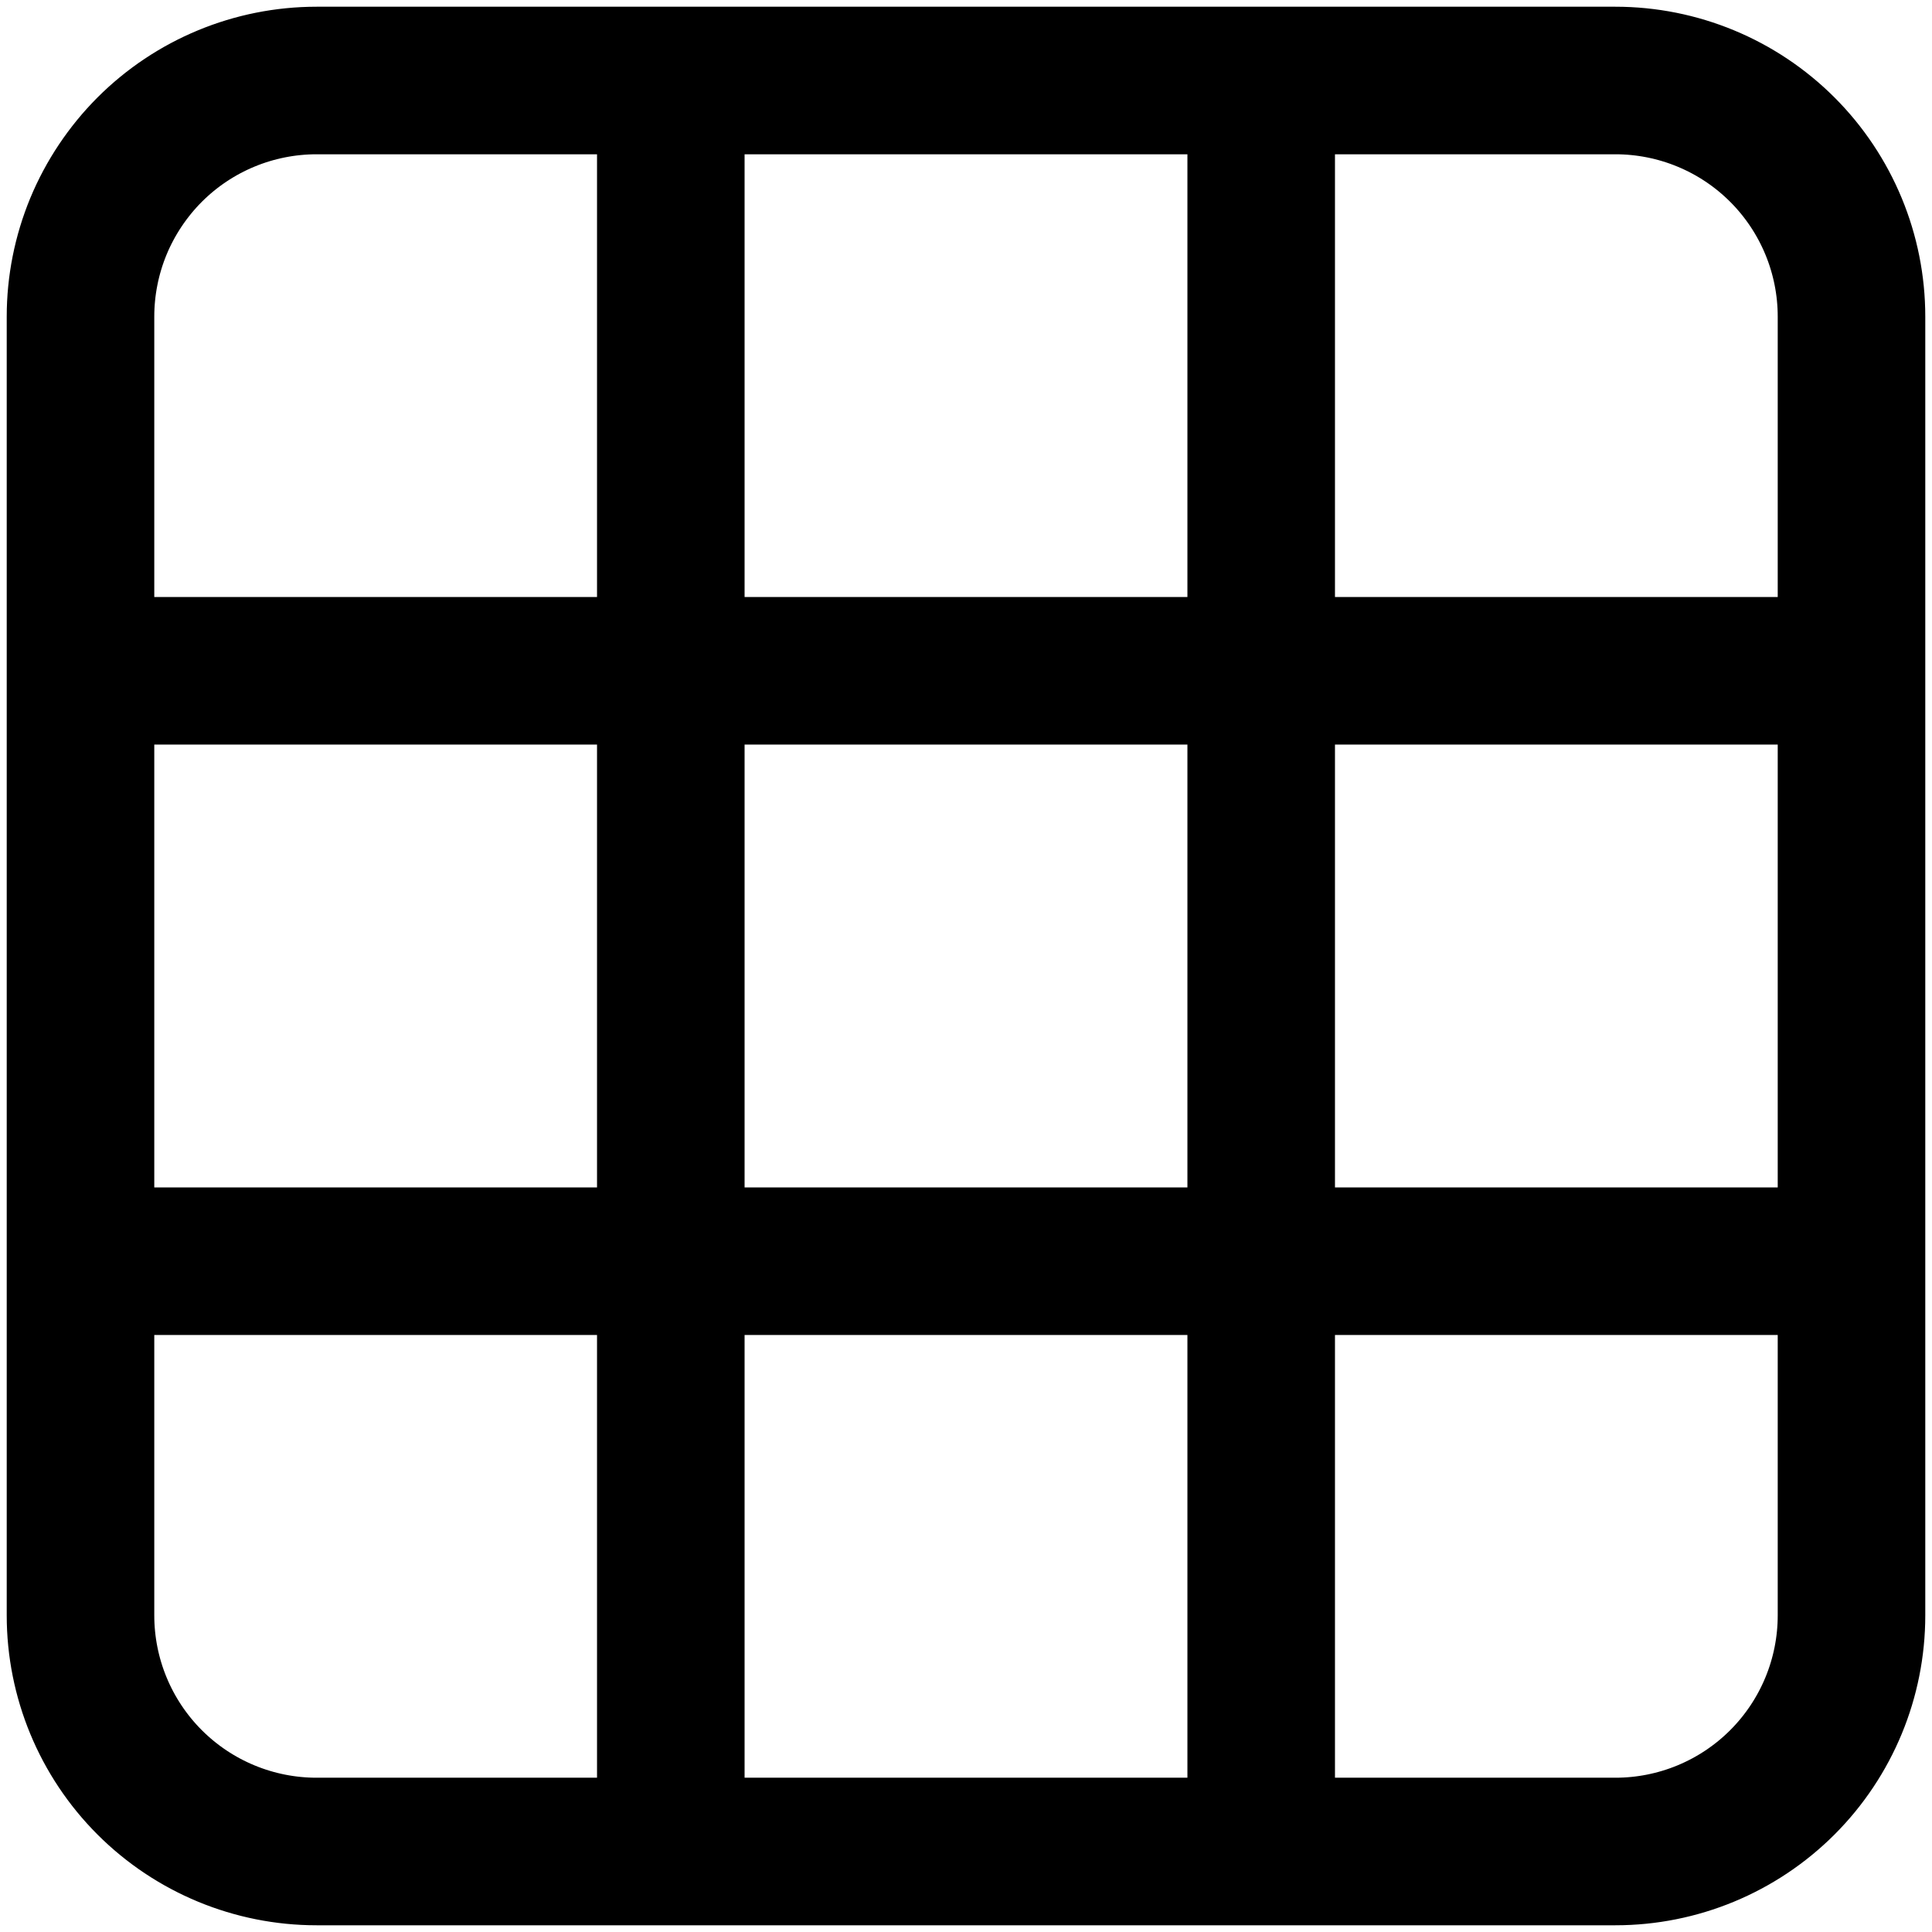 <svg width="24" height="24" viewBox="0 0 24 24" fill="none" xmlns="http://www.w3.org/2000/svg">
<g clip-path="url(#clip0_1_2733)">
<path d="M1 15.667H23M1 8.333H23M8.333 23V1M15.667 23V1M3.933 1H20.067C20.845 1 21.591 1.309 22.141 1.859C22.691 2.409 23 3.155 23 3.933V20.067C23 20.845 22.691 21.591 22.141 22.141C21.591 22.691 20.845 23 20.067 23H3.933C3.155 23 2.409 22.691 1.859 22.141C1.309 21.591 1 20.845 1 20.067V3.933C1 3.548 1.076 3.167 1.223 2.811C1.371 2.455 1.587 2.132 1.859 1.859C2.409 1.309 3.155 1 3.933 1Z" stroke="black" stroke-width="1.833" stroke-miterlimit="10" stroke-linecap="round" stroke-linejoin="round"/>
</g>
<defs>
<clipPath id="clip0_1_2733">
<rect width="24" height="24" fill="white"/>
</clipPath>
</defs>
</svg>
